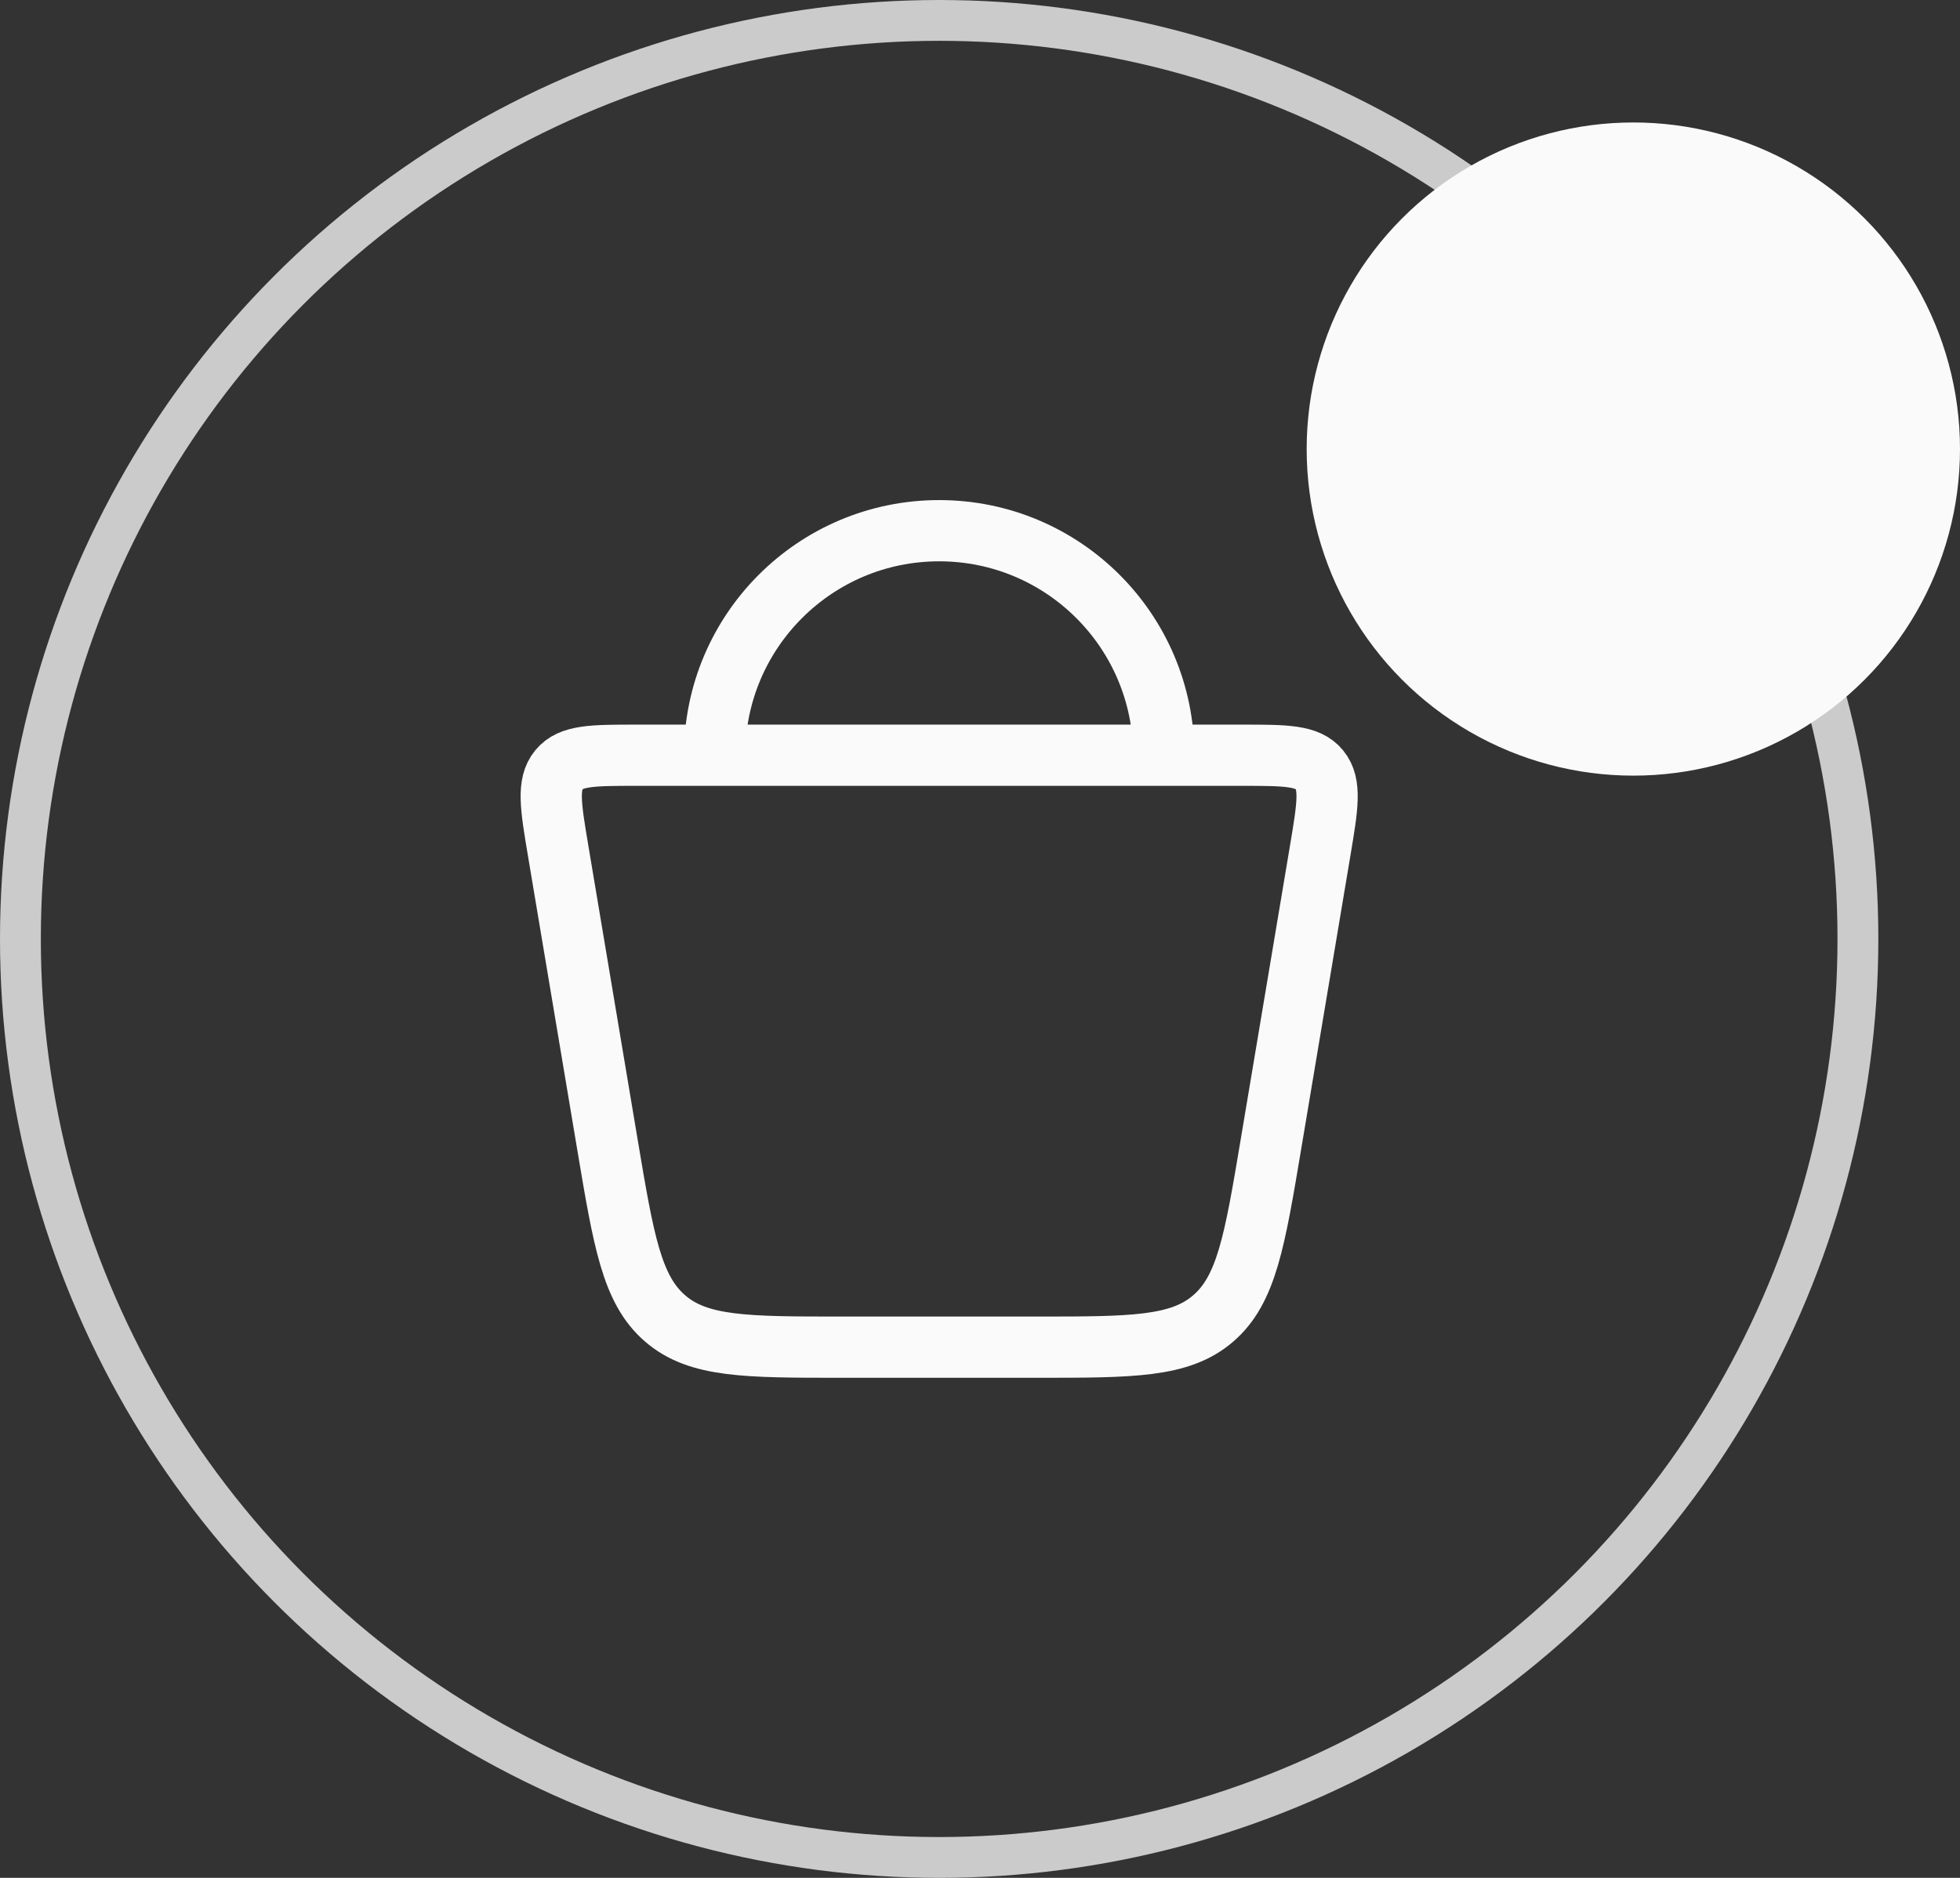 <svg width="48" height="46" viewBox="0 0 48 46" fill="none" xmlns="http://www.w3.org/2000/svg">
<rect x="0" y="0" width="48" height="46" fill="#333333" stroke="none"/>
<circle cx="23" cy="23" r="22.5" stroke="#CBCBCB"/>
<path d="M14.873 28.019L13.669 20.84C13.487 19.754 13.396 19.212 13.688 18.856C13.979 18.5 14.515 18.5 15.586 18.5H30.414C31.485 18.5 32.021 18.5 32.312 18.856C32.604 19.212 32.513 19.754 32.331 20.84L31.127 28.019C30.728 30.399 30.529 31.589 29.714 32.294C28.9 33 27.726 33 25.378 33H20.622C18.274 33 17.1 33 16.286 32.294C15.471 31.589 15.272 30.399 14.873 28.019Z" stroke="#FAFAFA" stroke-width="1.5"/>
<path d="M28.5 18.5C28.5 15.462 26.038 13 23 13C19.962 13 17.5 15.462 17.5 18.5" stroke="#FAFAFA" stroke-width="1.5"/>
<circle cx="40" cy="11" r="8" fill="#FAFAFA"/>
</svg>
